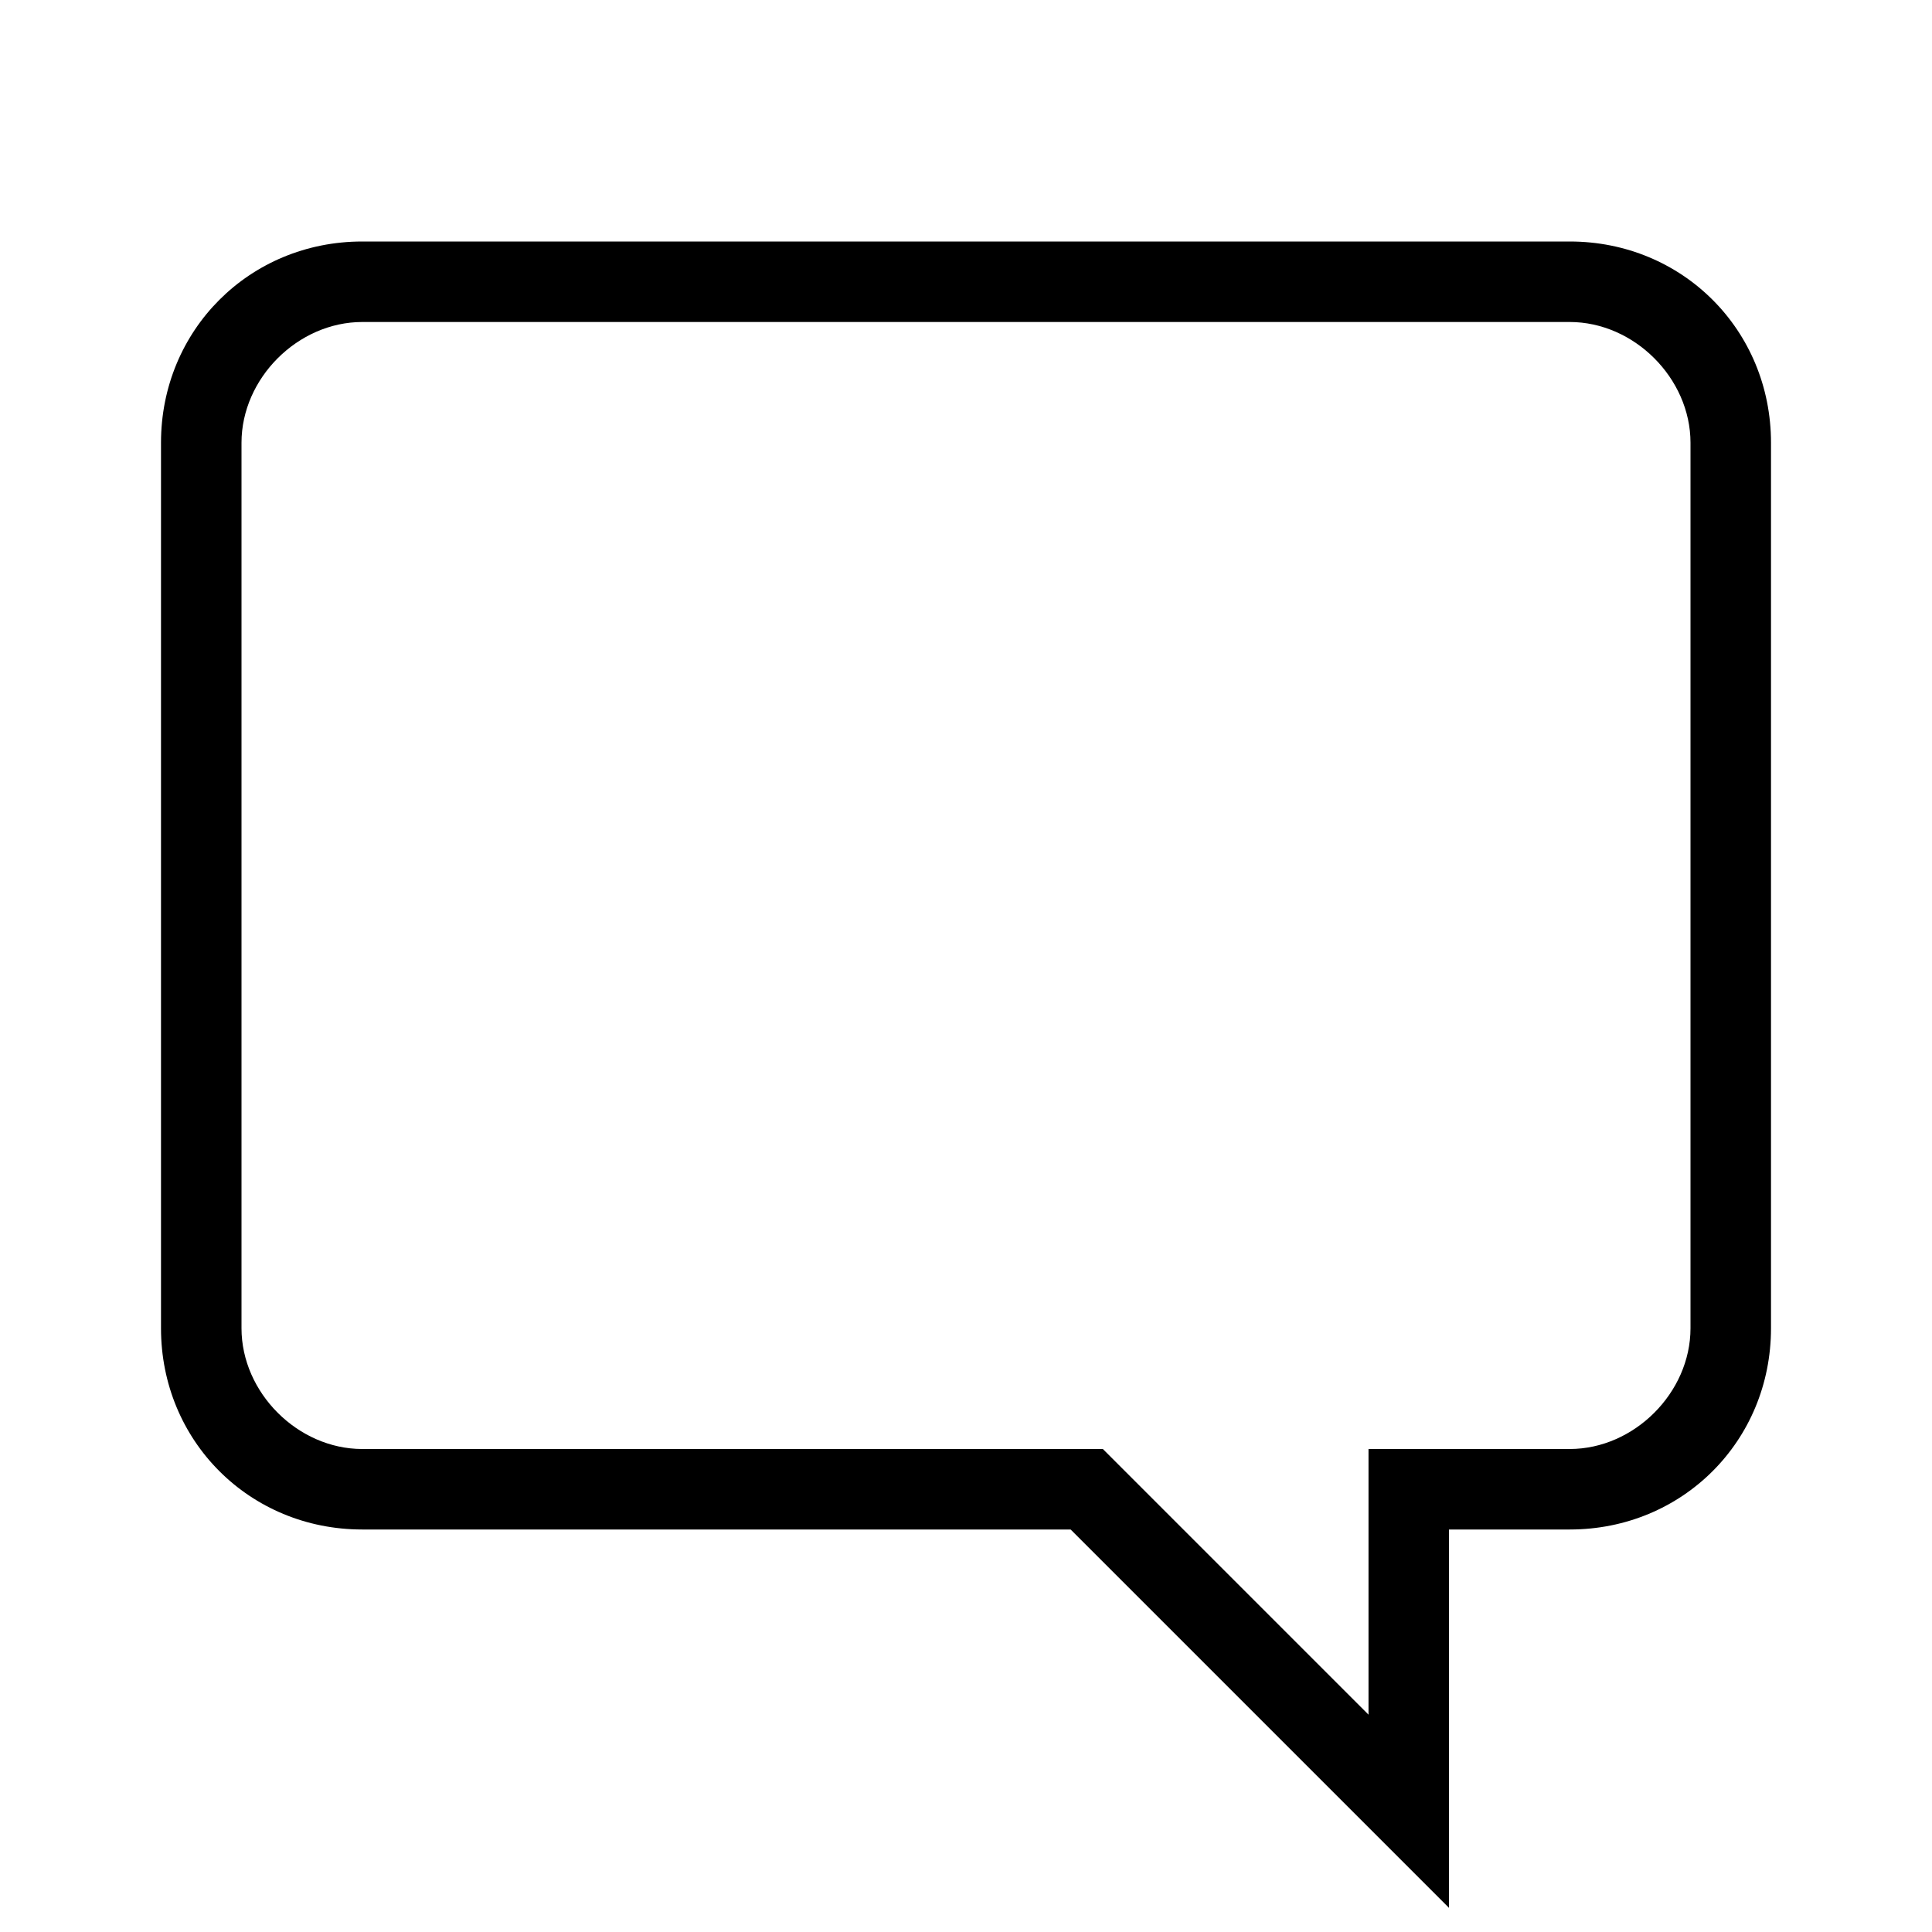<?xml version="1.0" encoding="utf-8"?>
<!-- Generator: Adobe Illustrator 19.0.0, SVG Export Plug-In . SVG Version: 6.00 Build 0)  -->
<svg version="1.1" id="Layer_1" xmlns="http://www.w3.org/2000/svg" xmlns:xlink="http://www.w3.org/1999/xlink" x="0px" y="0px"
	 viewBox="0 0 24 24" style="enable-background:new 0 0 24 24;" xml:space="preserve">
<style type="text/css">
	.st0{fill:none;}
	.st1{fill:#000000;}
</style>
<rect id="XMLID_424_" class="st0" width="24" height="24"/>
<path id="XMLID_295_" class="st1" d="M4.5,4C3.7,4,3,4.7,3,5.5v11C3,17.3,3.7,18,4.5,18h9.2l3.3,3.3V18h2.5c0.8,0,1.5-0.7,1.5-1.5
	v-11C21,4.7,20.3,4,19.5,4H4.5z M18,23.7L13.3,19H4.5C3.1,19,2,17.9,2,16.5v-11C2,4.1,3.1,3,4.5,3h15C20.9,3,22,4.1,22,5.5v11
	c0,1.4-1.1,2.5-2.5,2.5H18V23.7z"/>
</svg>
